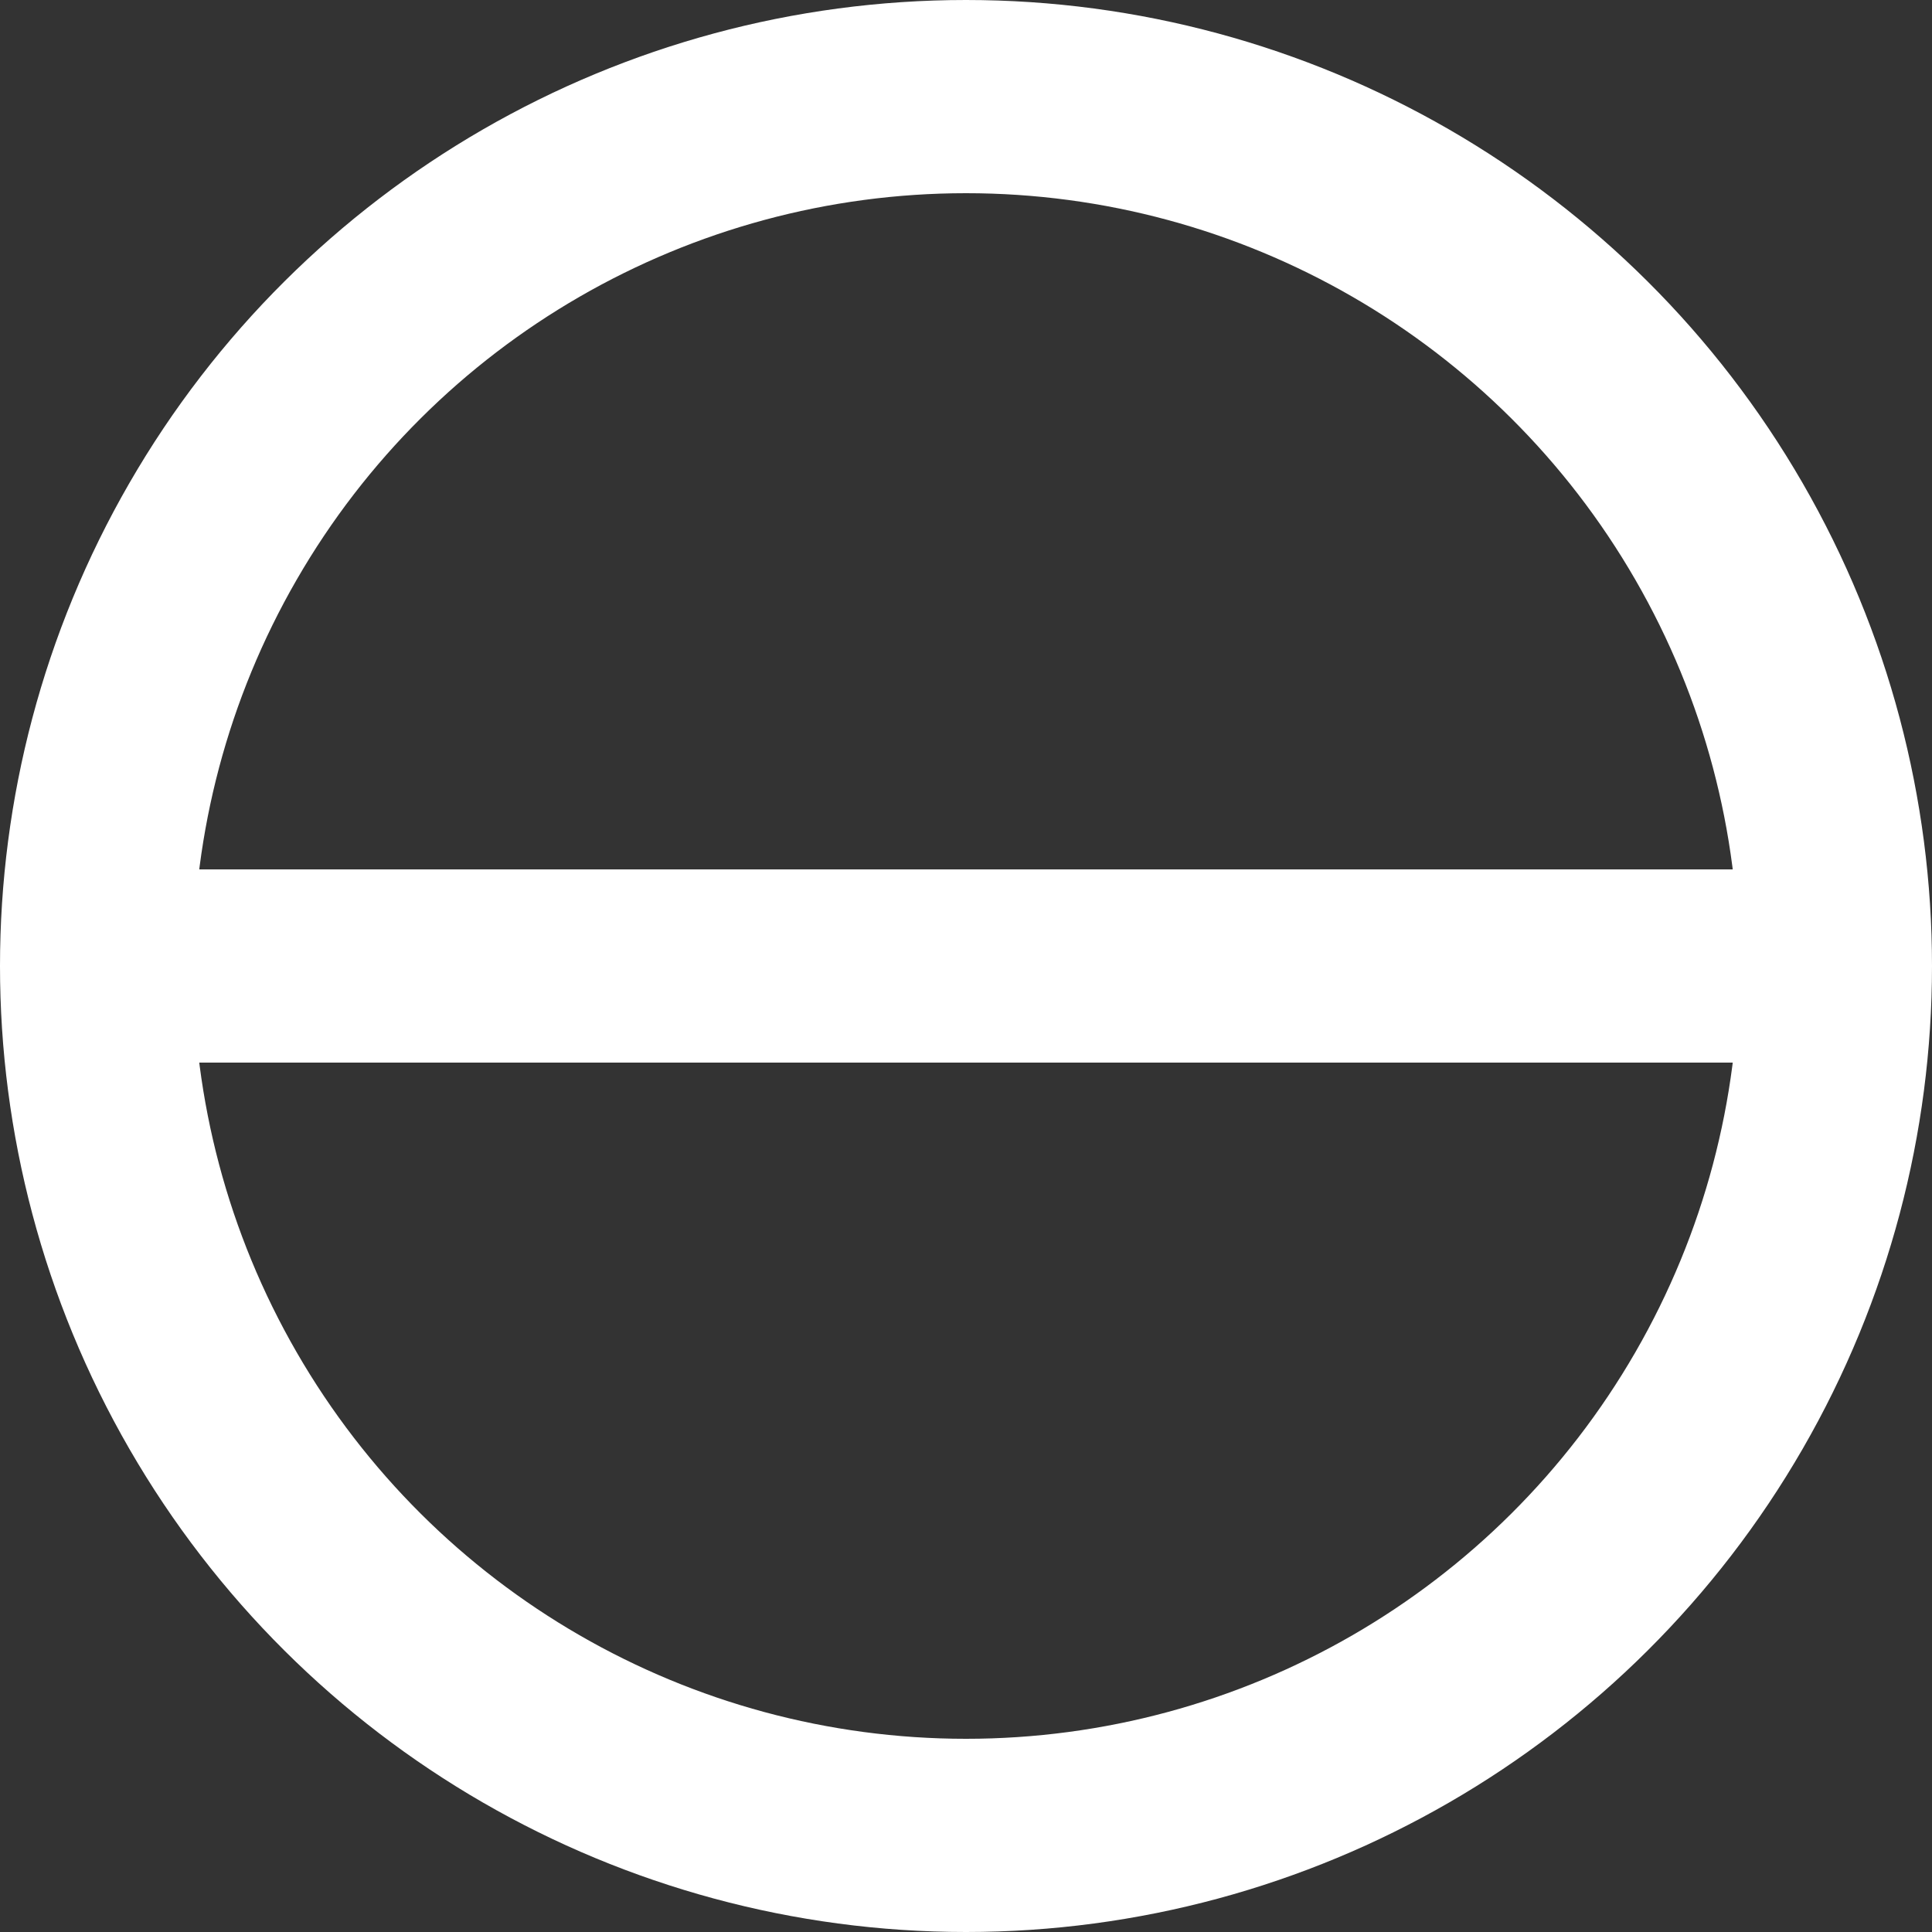 <svg width="120" height="120" viewBox="0 0 120 120" fill="none" xmlns="http://www.w3.org/2000/svg">
<rect x="0" y="0" width="120" height="120" fill="#333333" stroke="none"/>
<g clip-path="url(#clip0_1_11)">
<line x1="10" y1="60" x2="110" y2="60" stroke="white" stroke-width="12"/>
<circle cx="60" cy="60" r="54" transform="rotate(-90 60 60)" stroke="white" stroke-width="12"/>
</g>
<defs>
<clipPath id="clip0_1_11">
<rect width="120" height="120" fill="white"/>
</clipPath>
</defs>
</svg>
